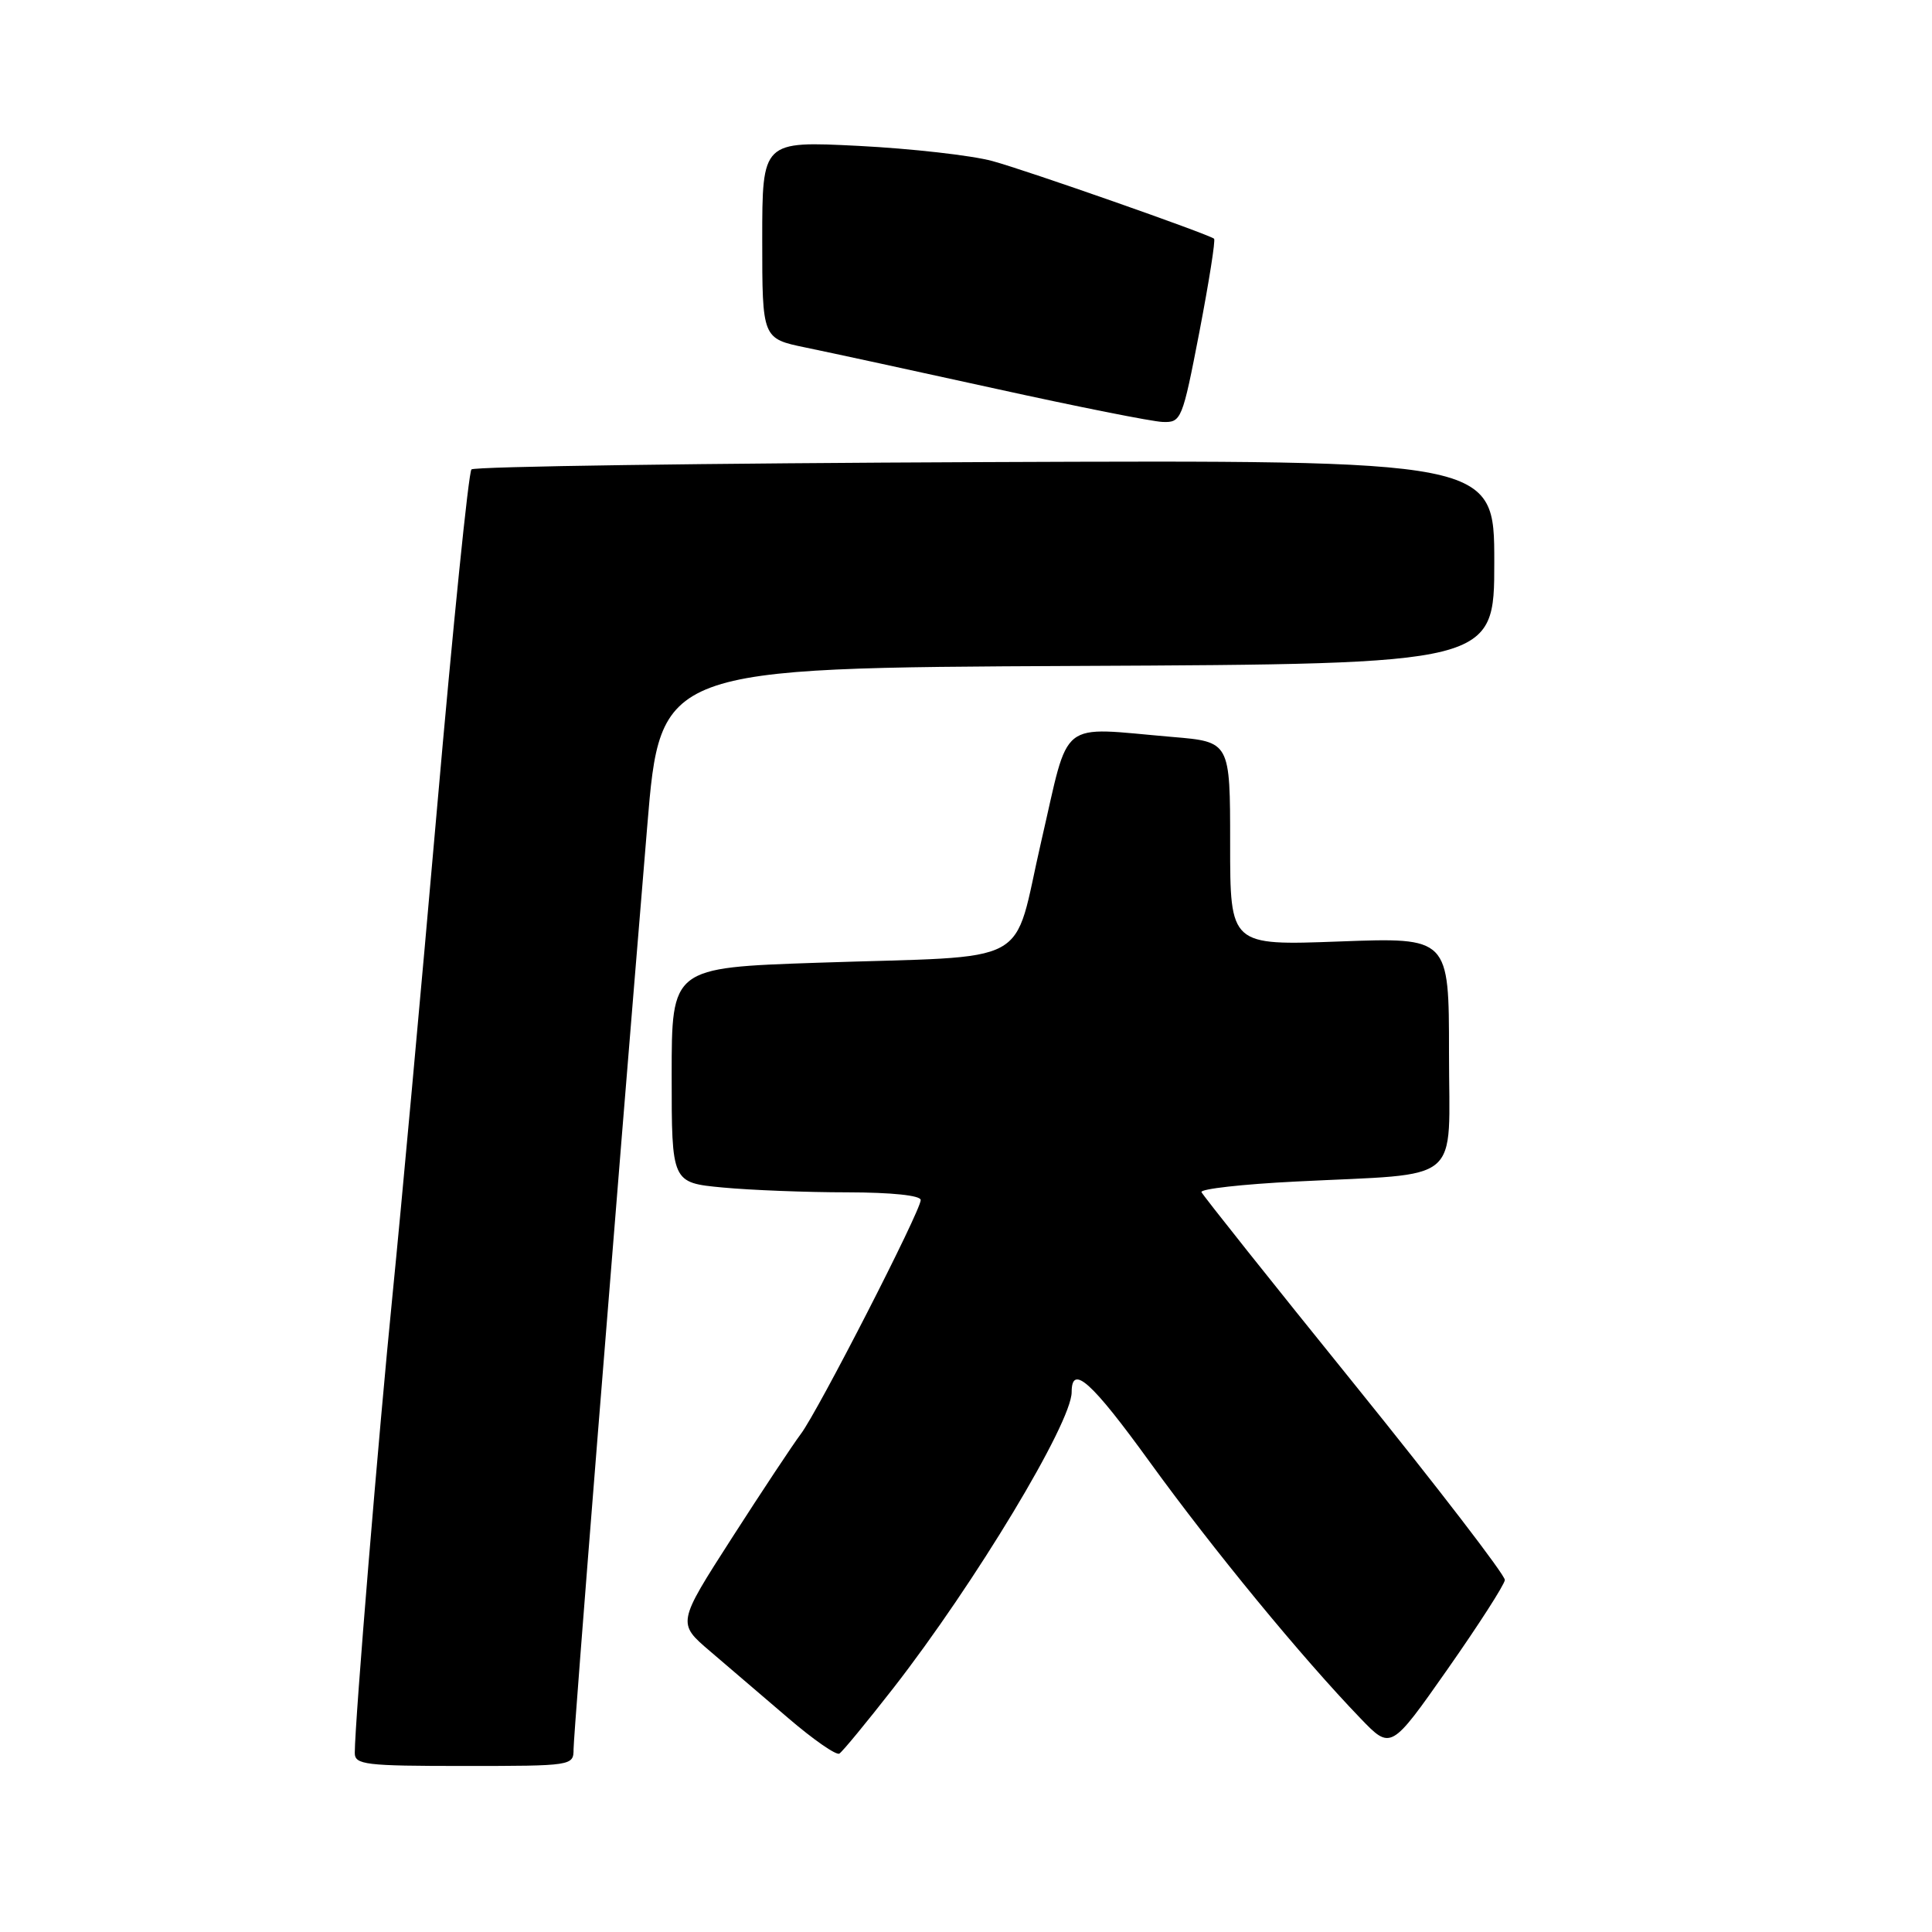 <?xml version="1.0" encoding="UTF-8" standalone="no"?>
<!DOCTYPE svg PUBLIC "-//W3C//DTD SVG 1.1//EN" "http://www.w3.org/Graphics/SVG/1.1/DTD/svg11.dtd" >
<svg xmlns="http://www.w3.org/2000/svg" xmlns:xlink="http://www.w3.org/1999/xlink" version="1.1" viewBox="0 0 256 256">
 <g >
 <path fill="currentColor"
d=" M 76.00 231.78 C 76.00 229.77 81.33 163.01 85.76 109.50 C 87.50 88.50 87.50 88.50 142.75 88.24 C 198.00 87.98 198.00 87.98 198.00 74.47 C 198.00 60.96 198.00 60.96 130.58 61.23 C 93.50 61.38 62.85 61.81 62.47 62.20 C 62.09 62.58 60.03 82.83 57.90 107.20 C 55.77 131.56 53.12 160.50 52.02 171.50 C 50.18 189.86 47.02 228.10 47.01 232.25 C 47.00 233.84 48.35 234.00 61.50 234.00 C 75.82 234.00 76.00 233.97 76.00 231.78 Z  M 118.36 223.70 C 129.19 209.79 142.00 188.54 142.00 184.46 C 142.00 180.70 144.62 183.05 152.36 193.74 C 160.80 205.39 172.48 219.60 180.27 227.69 C 184.30 231.88 184.30 231.88 191.80 221.19 C 195.92 215.31 199.34 209.99 199.40 209.36 C 199.45 208.73 190.50 197.08 179.50 183.46 C 168.50 169.85 159.37 158.37 159.20 157.96 C 159.04 157.54 164.66 156.91 171.70 156.56 C 194.15 155.42 192.00 157.22 192.00 139.52 C 192.00 124.21 192.00 124.21 177.50 124.75 C 163.00 125.29 163.00 125.29 163.00 111.79 C 163.00 98.29 163.00 98.29 155.35 97.65 C 140.02 96.35 141.80 94.94 137.98 111.44 C 134.05 128.44 137.48 126.58 108.25 127.57 C 89.00 128.23 89.00 128.23 89.00 142.47 C 89.00 156.71 89.00 156.71 95.75 157.35 C 99.46 157.70 106.89 157.99 112.25 157.99 C 118.16 158.00 122.00 158.40 122.00 159.01 C 122.00 160.44 108.40 186.98 106.12 190.00 C 105.08 191.38 100.97 197.58 96.98 203.79 C 89.73 215.08 89.73 215.08 94.08 218.79 C 96.47 220.83 101.14 224.82 104.45 227.66 C 107.76 230.50 110.81 232.62 111.22 232.36 C 111.63 232.11 114.84 228.21 118.36 223.70 Z  M 158.93 43.96 C 160.20 37.33 161.08 31.79 160.87 31.63 C 159.99 30.97 136.06 22.58 131.50 21.34 C 128.75 20.59 120.76 19.69 113.75 19.33 C 101.00 18.69 101.00 18.69 101.00 31.77 C 101.00 44.86 101.00 44.86 106.75 46.05 C 109.91 46.70 121.28 49.16 132.00 51.52 C 142.72 53.88 152.65 55.86 154.05 55.91 C 156.53 56.00 156.67 55.65 158.93 43.96 Z "/>
</g>
</svg>